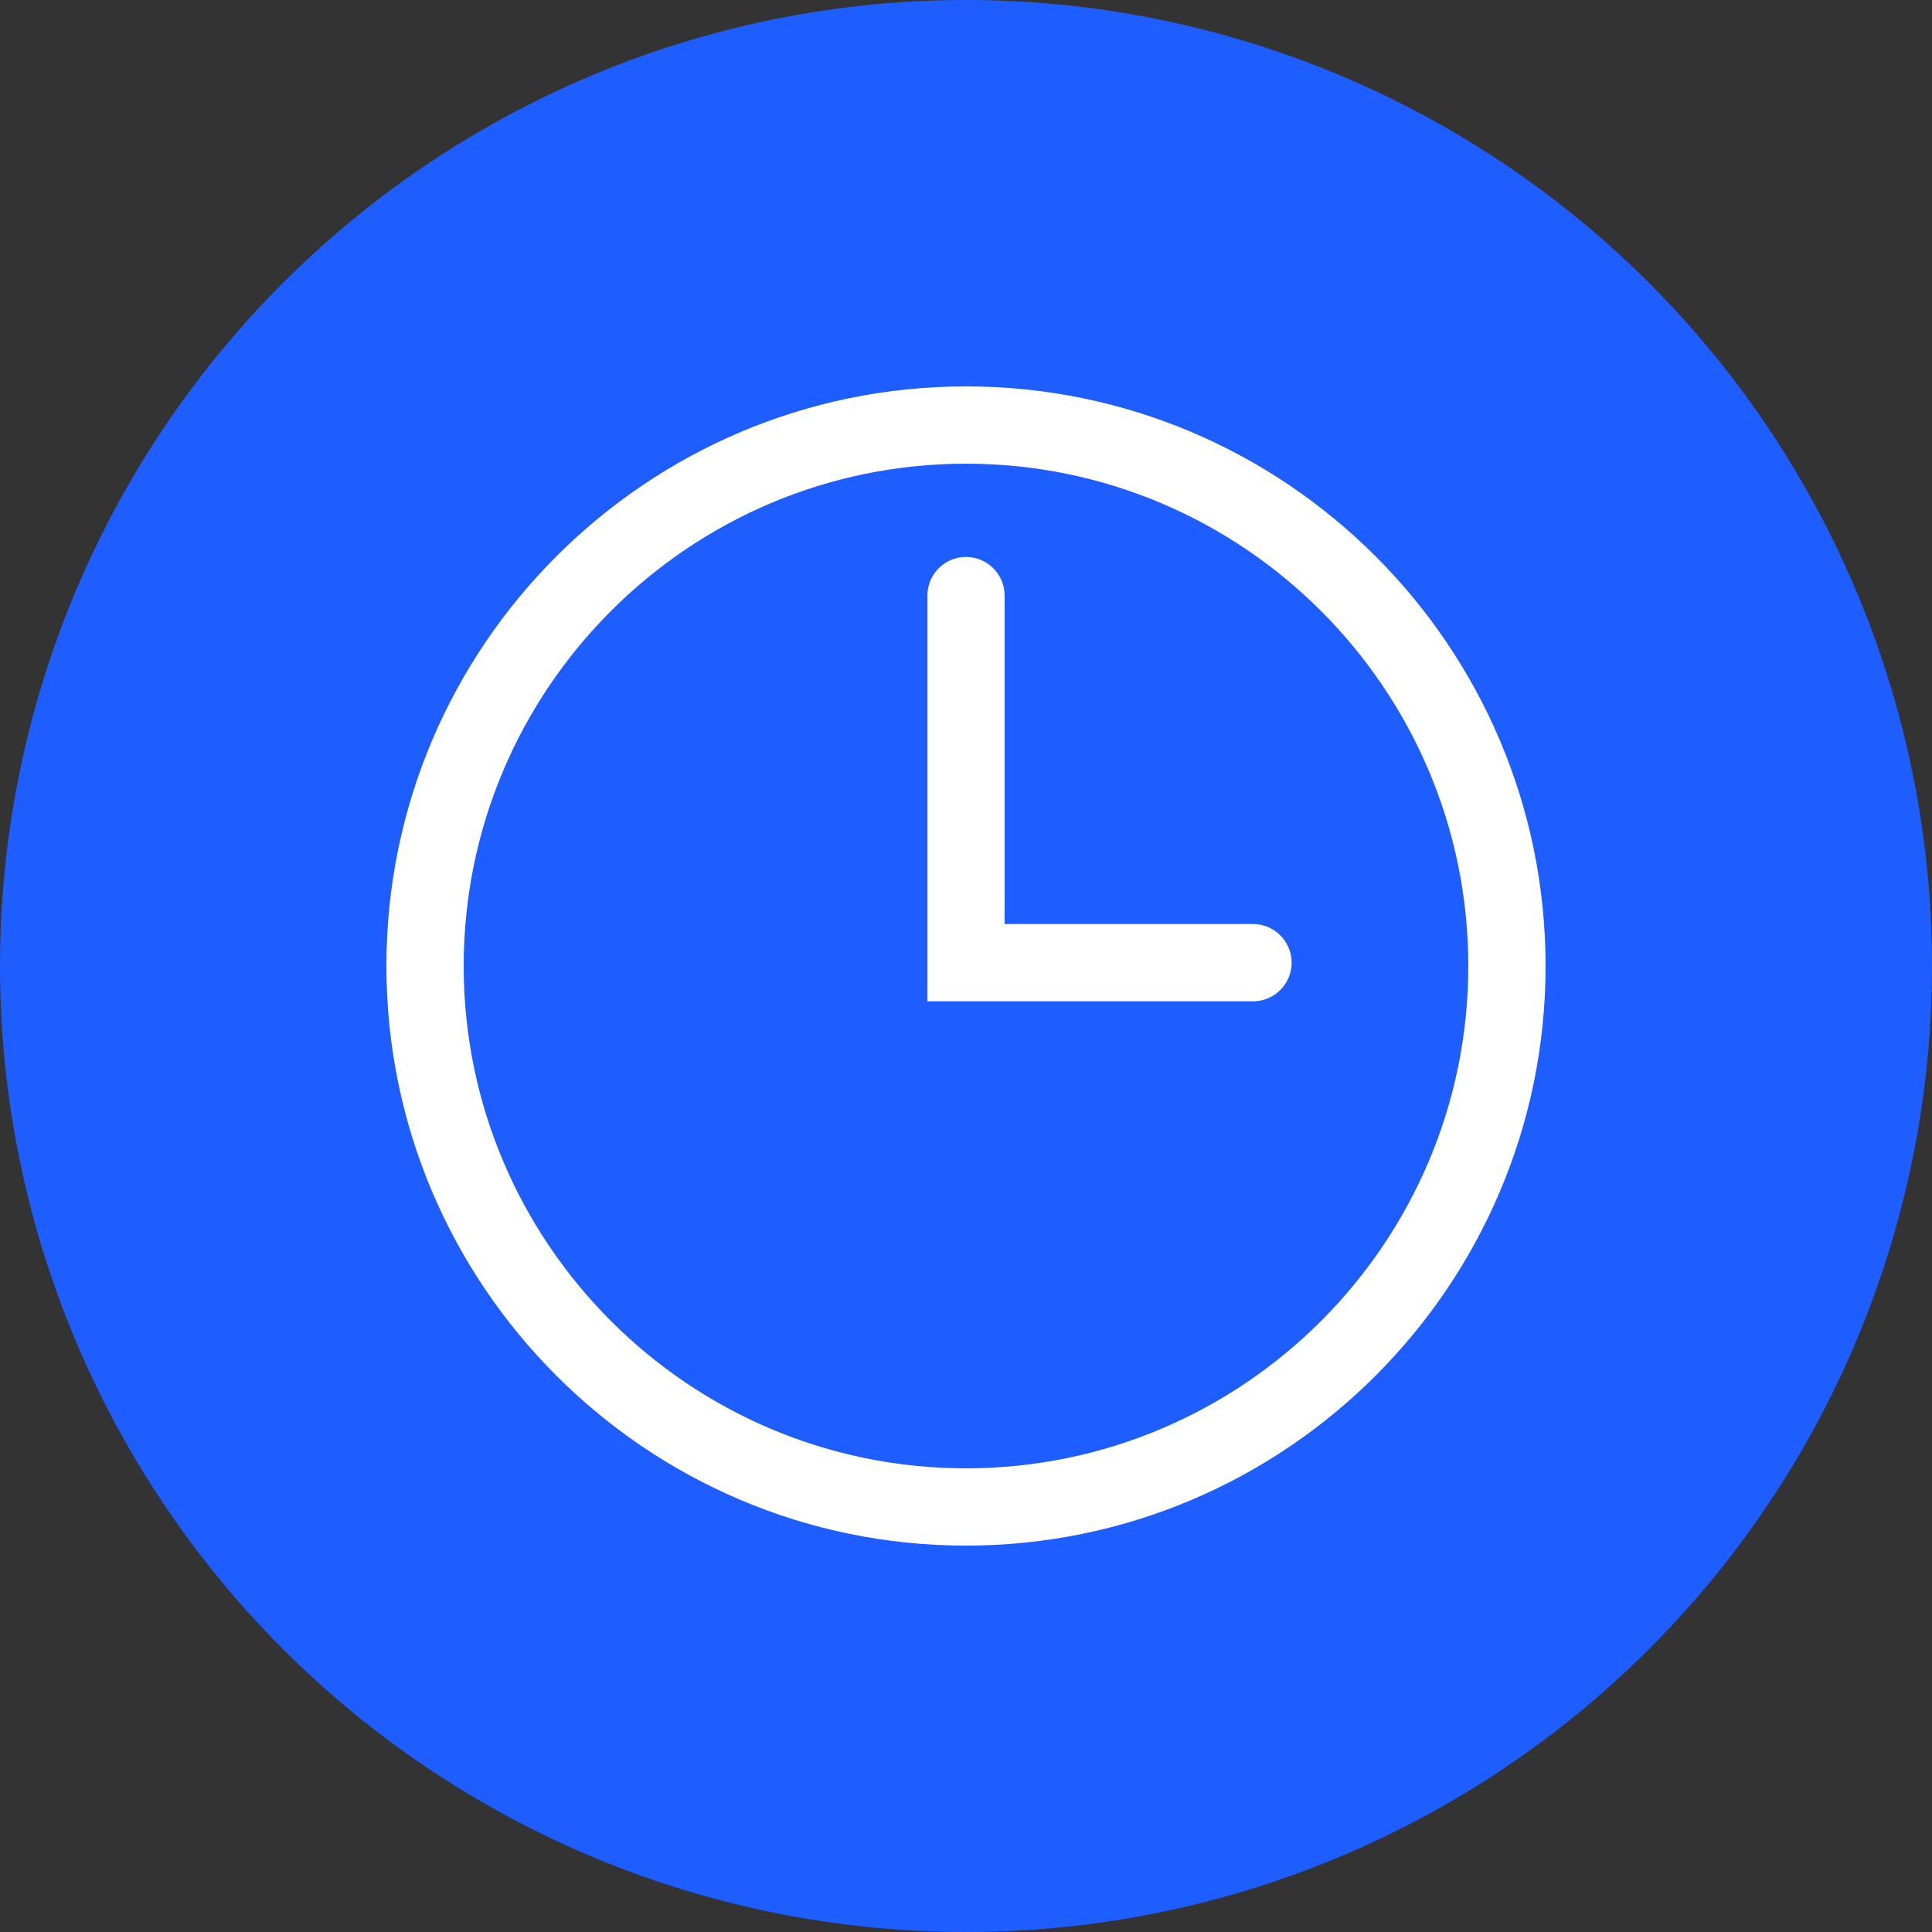 <svg width="100" height="100" viewBox="0 0 100 100" fill="none" xmlns="http://www.w3.org/2000/svg">
<rect x="0" y="0" width="100" height="100" fill="#333333" stroke="none"/>
<circle cx="50" cy="50" r="50" fill="#1E5DFF"/>
<g clip-path="url(#clip0_13_14)">
<path d="M49.999 20C33.459 20 20 33.458 20 50C20 66.542 33.459 80 49.999 80C66.542 80 79.999 66.542 79.999 50C79.999 33.458 66.542 20 49.999 20ZM49.999 76C35.663 76 24 64.337 24 50C24 35.663 35.664 24 49.999 24C64.337 24 75.999 35.663 75.999 50C75.999 64.337 64.338 76 49.999 76Z" fill="white"/>
<path d="M64.857 47.828H51.999V30.828C51.999 29.723 51.104 28.827 50 28.827C48.897 28.827 48.002 29.724 48.002 30.828V51.827H64.857C65.96 51.827 66.856 50.932 66.855 49.828C66.855 48.724 65.958 47.828 64.857 47.828Z" fill="white"/>
</g>
<defs>
<clipPath id="clip0_13_14">
<rect width="60" height="60" fill="white" transform="translate(20 20)"/>
</clipPath>
</defs>
</svg>
